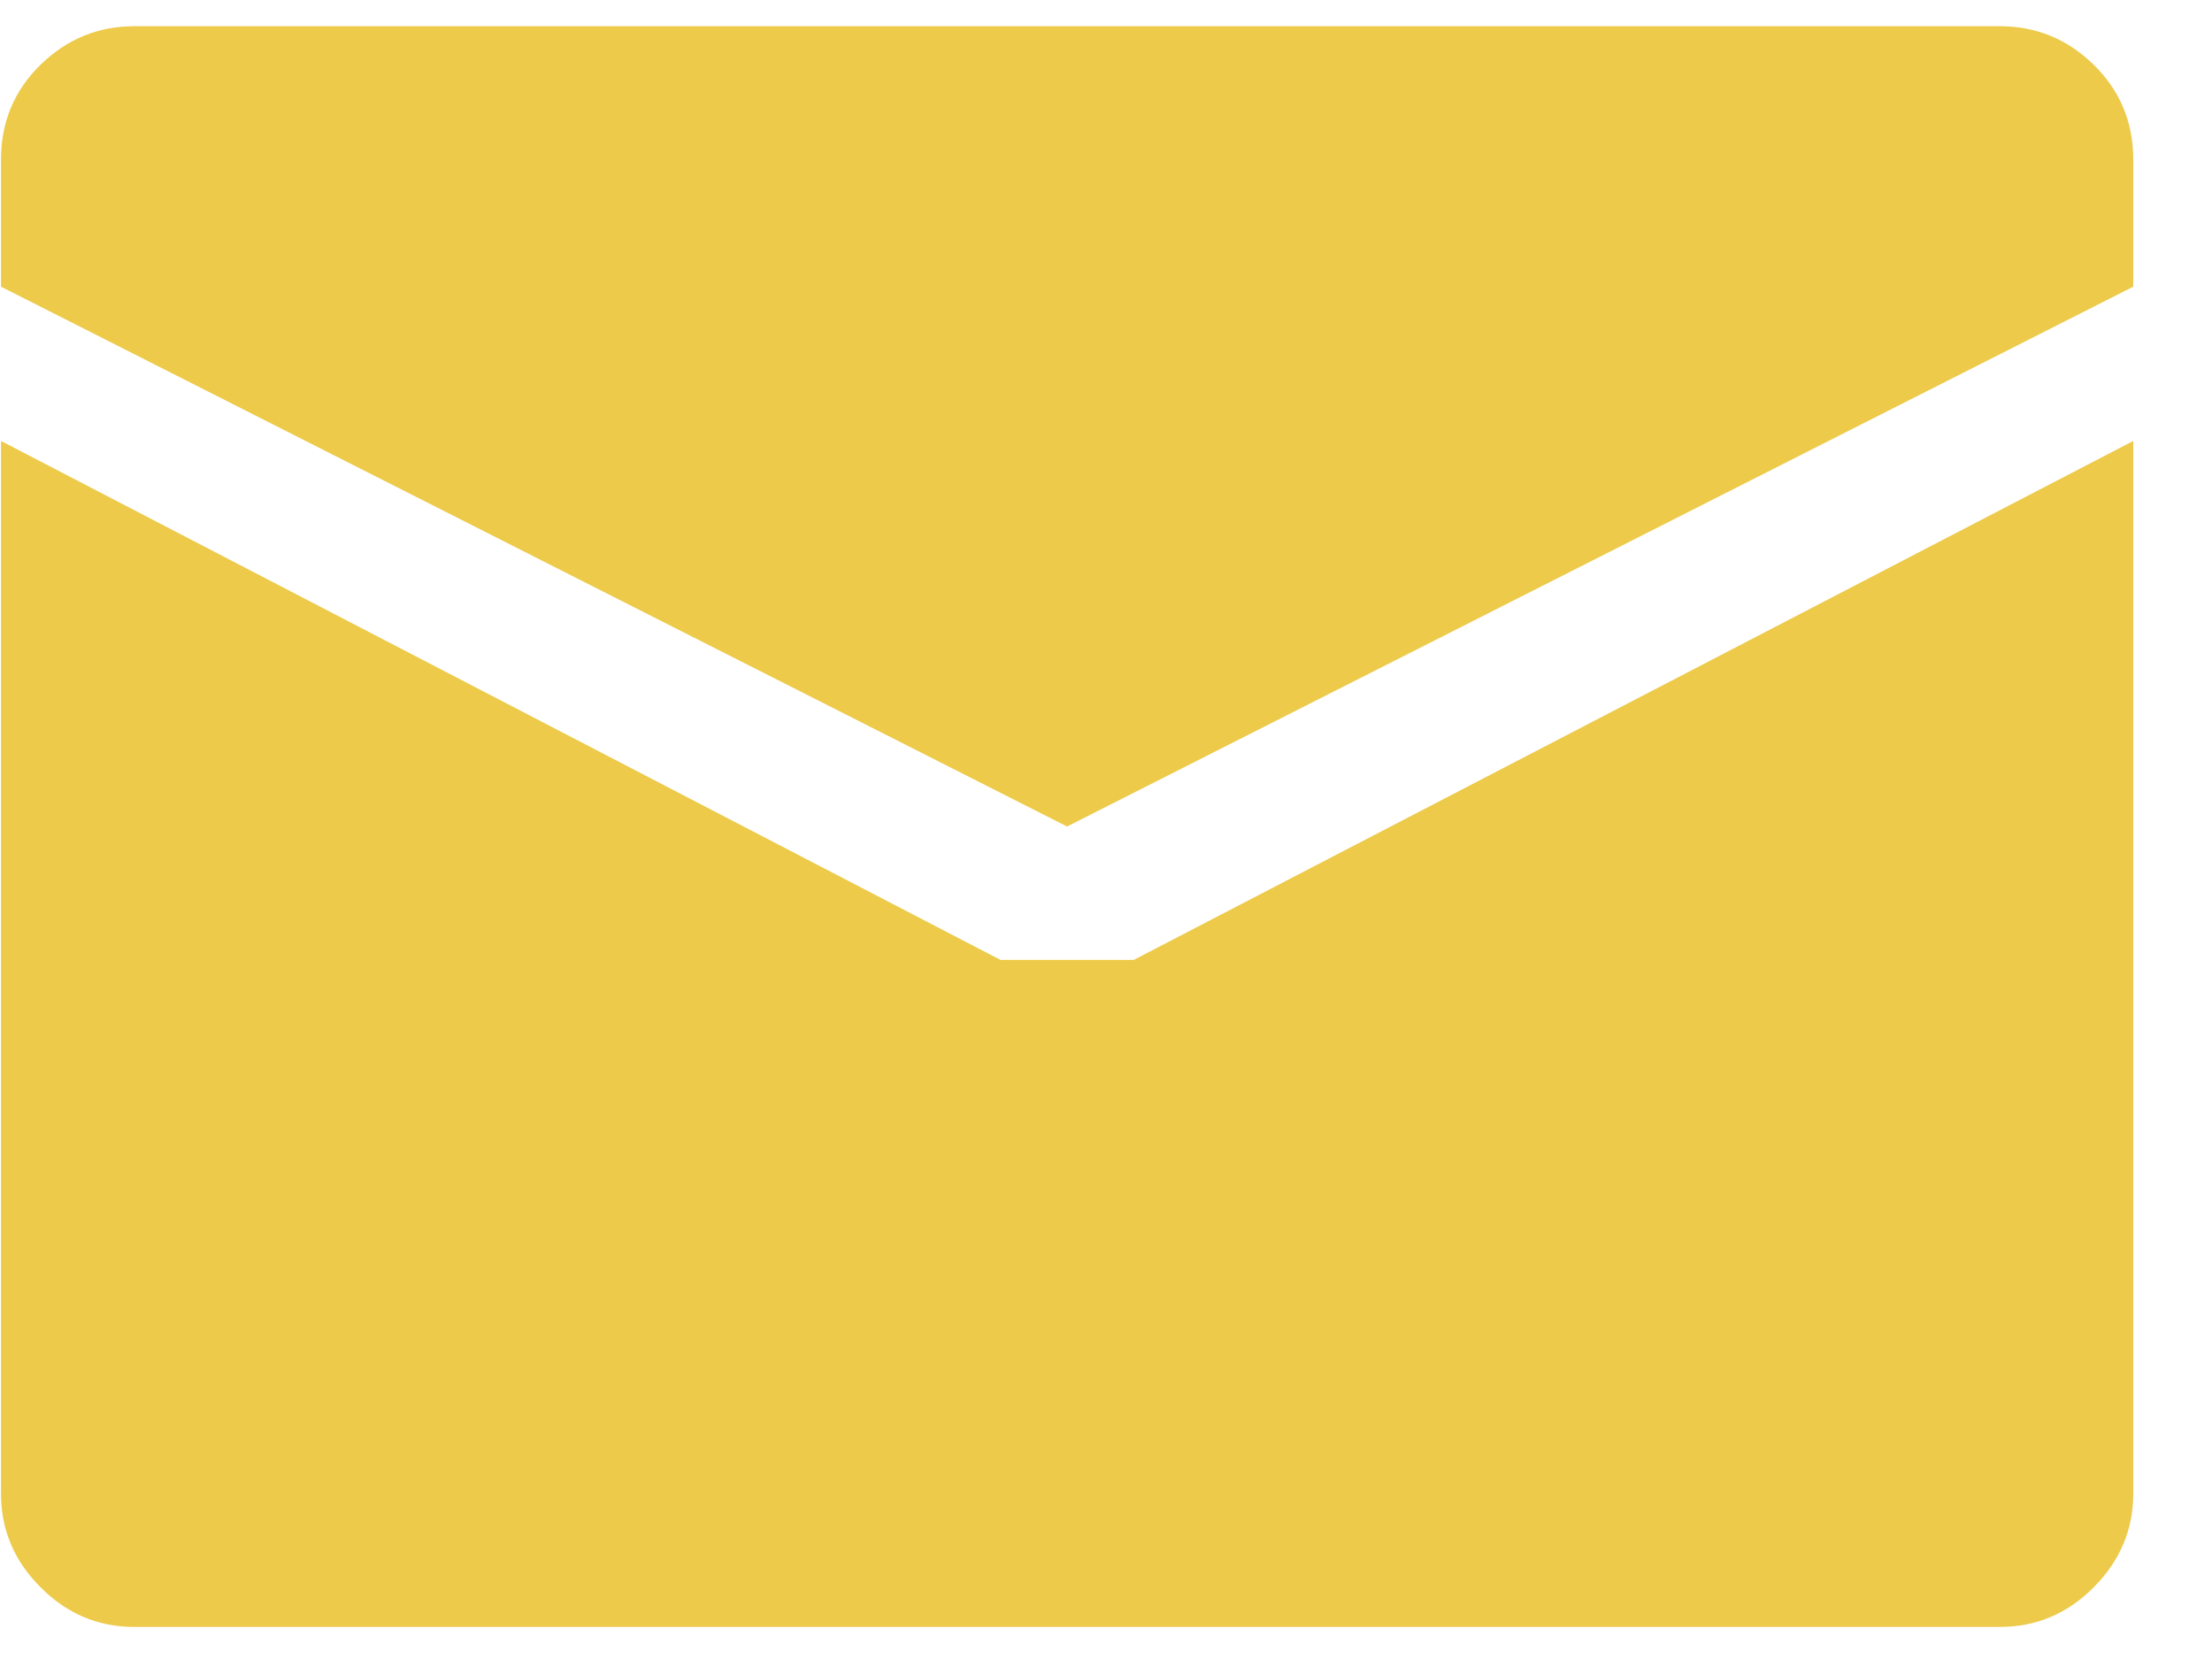 <svg width="20" height="15" viewBox="0 0 20 15" fill="none" xmlns="http://www.w3.org/2000/svg">
<g clip-path="url(#clip0)">
<path d="M9.648 7.473L0.009 2.592V1.443C0.009 1.104 0.128 0.818 0.367 0.585C0.605 0.353 0.887 0.237 1.214 0.237H18.083C18.409 0.237 18.692 0.353 18.93 0.585C19.168 0.818 19.288 1.104 19.288 1.443V2.592L9.648 7.473ZM9.046 8.679H10.251L19.288 3.987V13.504C19.288 13.831 19.168 14.113 18.93 14.352C18.692 14.591 18.409 14.71 18.083 14.71H1.214C0.887 14.71 0.605 14.591 0.367 14.352C0.128 14.113 0.009 13.831 0.009 13.504V3.987L9.046 8.679Z" fill="#EDCA4A"/>
</g>
<defs>
<clipPath id="clip0">
<rect width="19.298" height="14.473" fill="white" transform="translate(0 0.237)"/>
</clipPath>
</defs>
</svg>
